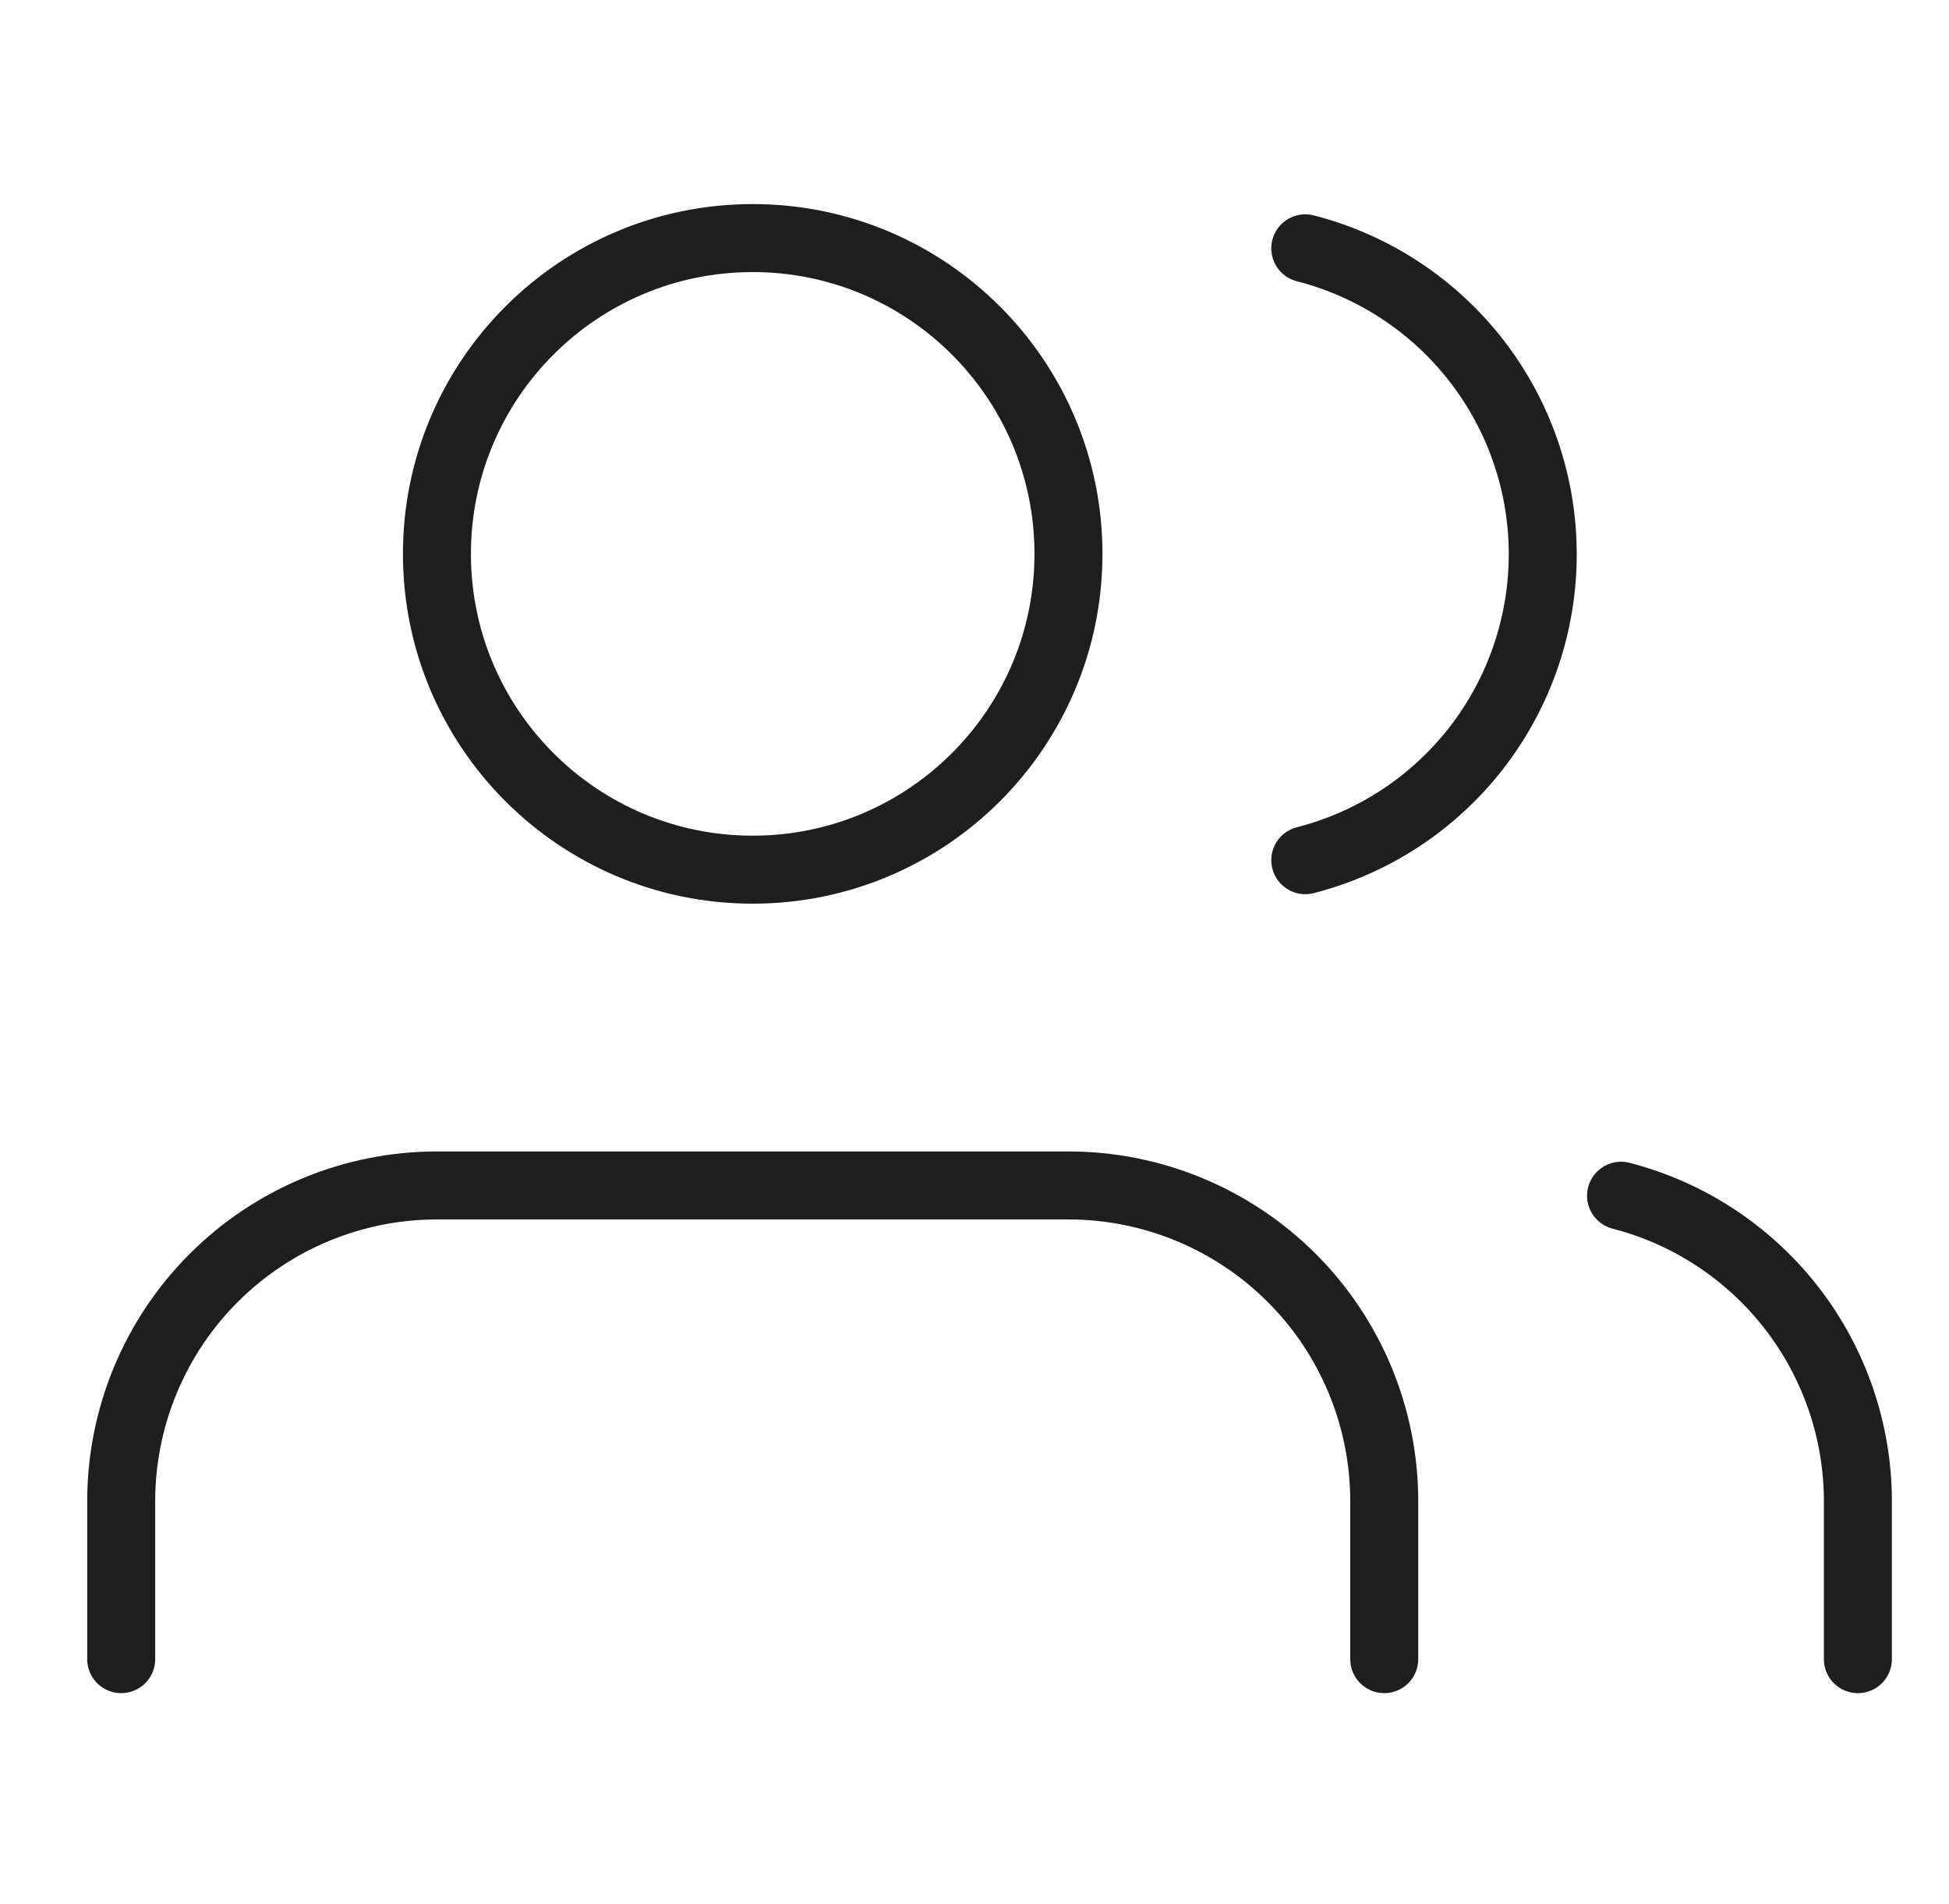 <svg width="43" height="42" viewBox="0 0 43 42" fill="none" xmlns="http://www.w3.org/2000/svg">
<path d="M30.54 36.601V33.118C30.54 31.27 29.806 29.498 28.5 28.192C27.193 26.886 25.421 26.151 23.573 26.151H9.64C7.793 26.151 6.021 26.886 4.714 28.192C3.408 29.498 2.674 31.27 2.674 33.118V36.601M40.99 36.601V33.118C40.989 31.575 40.475 30.075 39.529 28.855C38.583 27.635 37.259 26.764 35.765 26.378M28.798 5.478C30.297 5.862 31.625 6.734 32.574 7.956C33.522 9.177 34.037 10.68 34.037 12.227C34.037 13.774 33.522 15.277 32.574 16.499C31.625 17.721 30.297 18.592 28.798 18.976M23.573 12.219C23.573 16.066 20.454 19.185 16.607 19.185C12.759 19.185 9.64 16.066 9.64 12.219C9.64 8.371 12.759 5.252 16.607 5.252C20.454 5.252 23.573 8.371 23.573 12.219Z" stroke="#1E1E1E" stroke-width="1.5" stroke-linecap="round" stroke-linejoin="round"/>
</svg>
